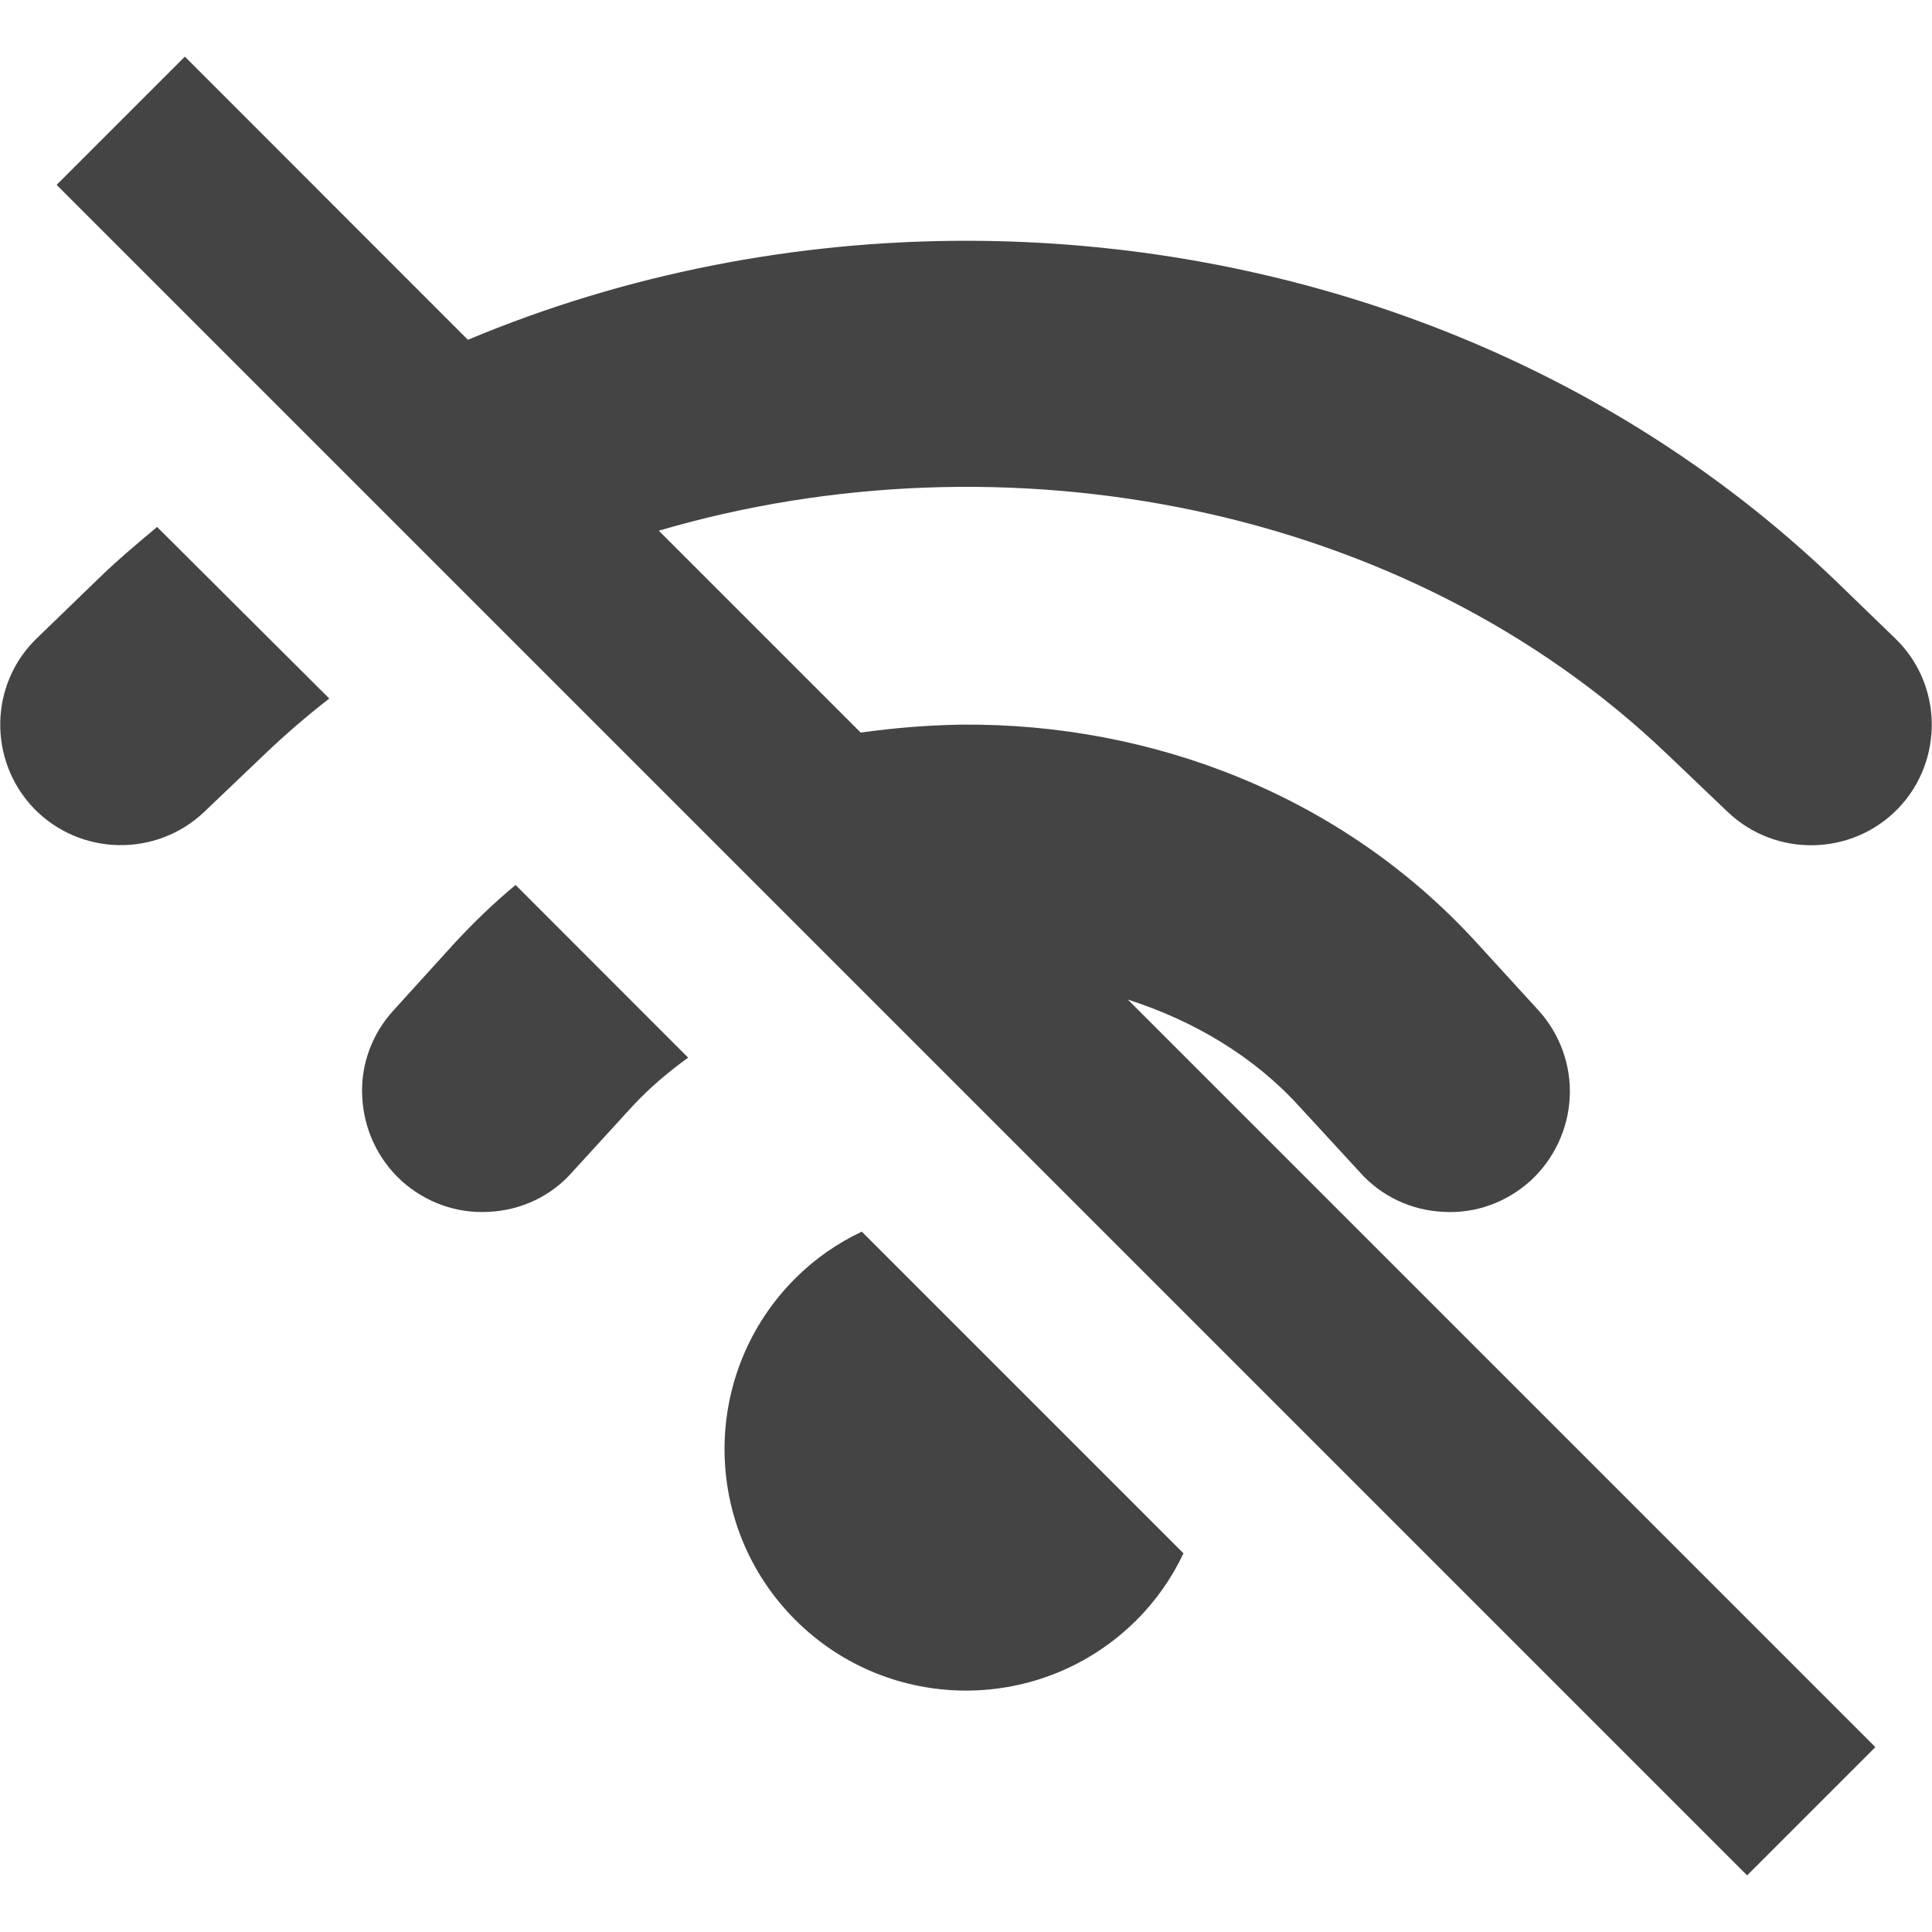 <?xml version="1.0" encoding="UTF-8" standalone="no"?>
<svg
   height="16px"
   viewBox="0 0 16 16"
   width="16px"
   version="1.1"
   id="svg4"
   sodipodi:docname="network-wireless-disabled-symbolic.svg"
   inkscape:version="1.2.1 (9c6d41e410, 2022-07-14)"
   xmlns:inkscape="http://www.inkscape.org/namespaces/inkscape"
   xmlns:sodipodi="http://sodipodi.sourceforge.net/DTD/sodipodi-0.dtd"
   xmlns="http://www.w3.org/2000/svg"
   xmlns:svg="http://www.w3.org/2000/svg">
  <defs
     id="defs8" />
  <sodipodi:namedview
     id="namedview6"
     pagecolor="#ffffff"
     bordercolor="#000000"
     borderopacity="0.25"
     inkscape:showpageshadow="2"
     inkscape:pageopacity="0.0"
     inkscape:pagecheckerboard="0"
     inkscape:deskcolor="#d1d1d1"
     showgrid="false"
     inkscape:zoom="64.1875"
     inkscape:cx="7.9922103"
     inkscape:cy="8.0155794"
     inkscape:current-layer="svg4" />
  <path
     d="m 1.531 0.469 l -1.062 1.062 l 14 14 l 1.062 -1.062 l -6.191 -6.191 c 0.547 0.176 1.043 0.469 1.422 0.887 l 0.5 0.543 c 0.176 0.199 0.426 0.316 0.691 0.328 c 0.266 0.016 0.523 -0.078 0.723 -0.258 c 0.195 -0.18 0.312 -0.43 0.324 -0.695 c 0.012 -0.262 -0.082 -0.523 -0.262 -0.719 l -0.5 -0.547 c -1.121 -1.234 -2.703 -1.828 -4.27 -1.816 c -0.281 0.004 -0.562 0.027 -0.84 0.066 l -1.672 -1.672 c 2.859 -0.84 6.184 -0.223 8.352 1.852 l 0.5 0.477 c 0.398 0.379 1.031 0.367 1.414 -0.031 c 0.379 -0.398 0.367 -1.031 -0.031 -1.41 l -0.496 -0.48 c -1.957 -1.875 -4.578 -2.809 -7.195 -2.809 c -1.41 0 -2.82 0.273 -4.125 0.82 z m -0.23 3.895 c -0.168 0.141 -0.336 0.281 -0.496 0.438 l -0.496 0.48 c -0.398 0.379 -0.41 1.012 -0.031 1.41 c 0.383 0.398 1.016 0.41 1.414 0.031 l 0.5 -0.477 c 0.172 -0.164 0.348 -0.316 0.535 -0.461 z m 2.969 2.965 c -0.18 0.148 -0.348 0.312 -0.508 0.484 l -0.5 0.551 c -0.18 0.195 -0.277 0.453 -0.262 0.719 c 0.012 0.266 0.129 0.516 0.324 0.695 c 0.199 0.18 0.457 0.273 0.723 0.258 c 0.266 -0.012 0.516 -0.129 0.691 -0.328 l 0.5 -0.547 c 0.137 -0.148 0.293 -0.281 0.461 -0.402 z m 2.867 2.871 c -0.199 0.094 -0.387 0.223 -0.551 0.387 c -0.781 0.781 -0.781 2.047 0 2.828 s 2.047 0.781 2.828 0 c 0.164 -0.164 0.293 -0.352 0.387 -0.551 z m 0 0"
     fill="#2e3436"
     id="path2"
     style="fill:#444444;fill-opacity:1" />
</svg>
